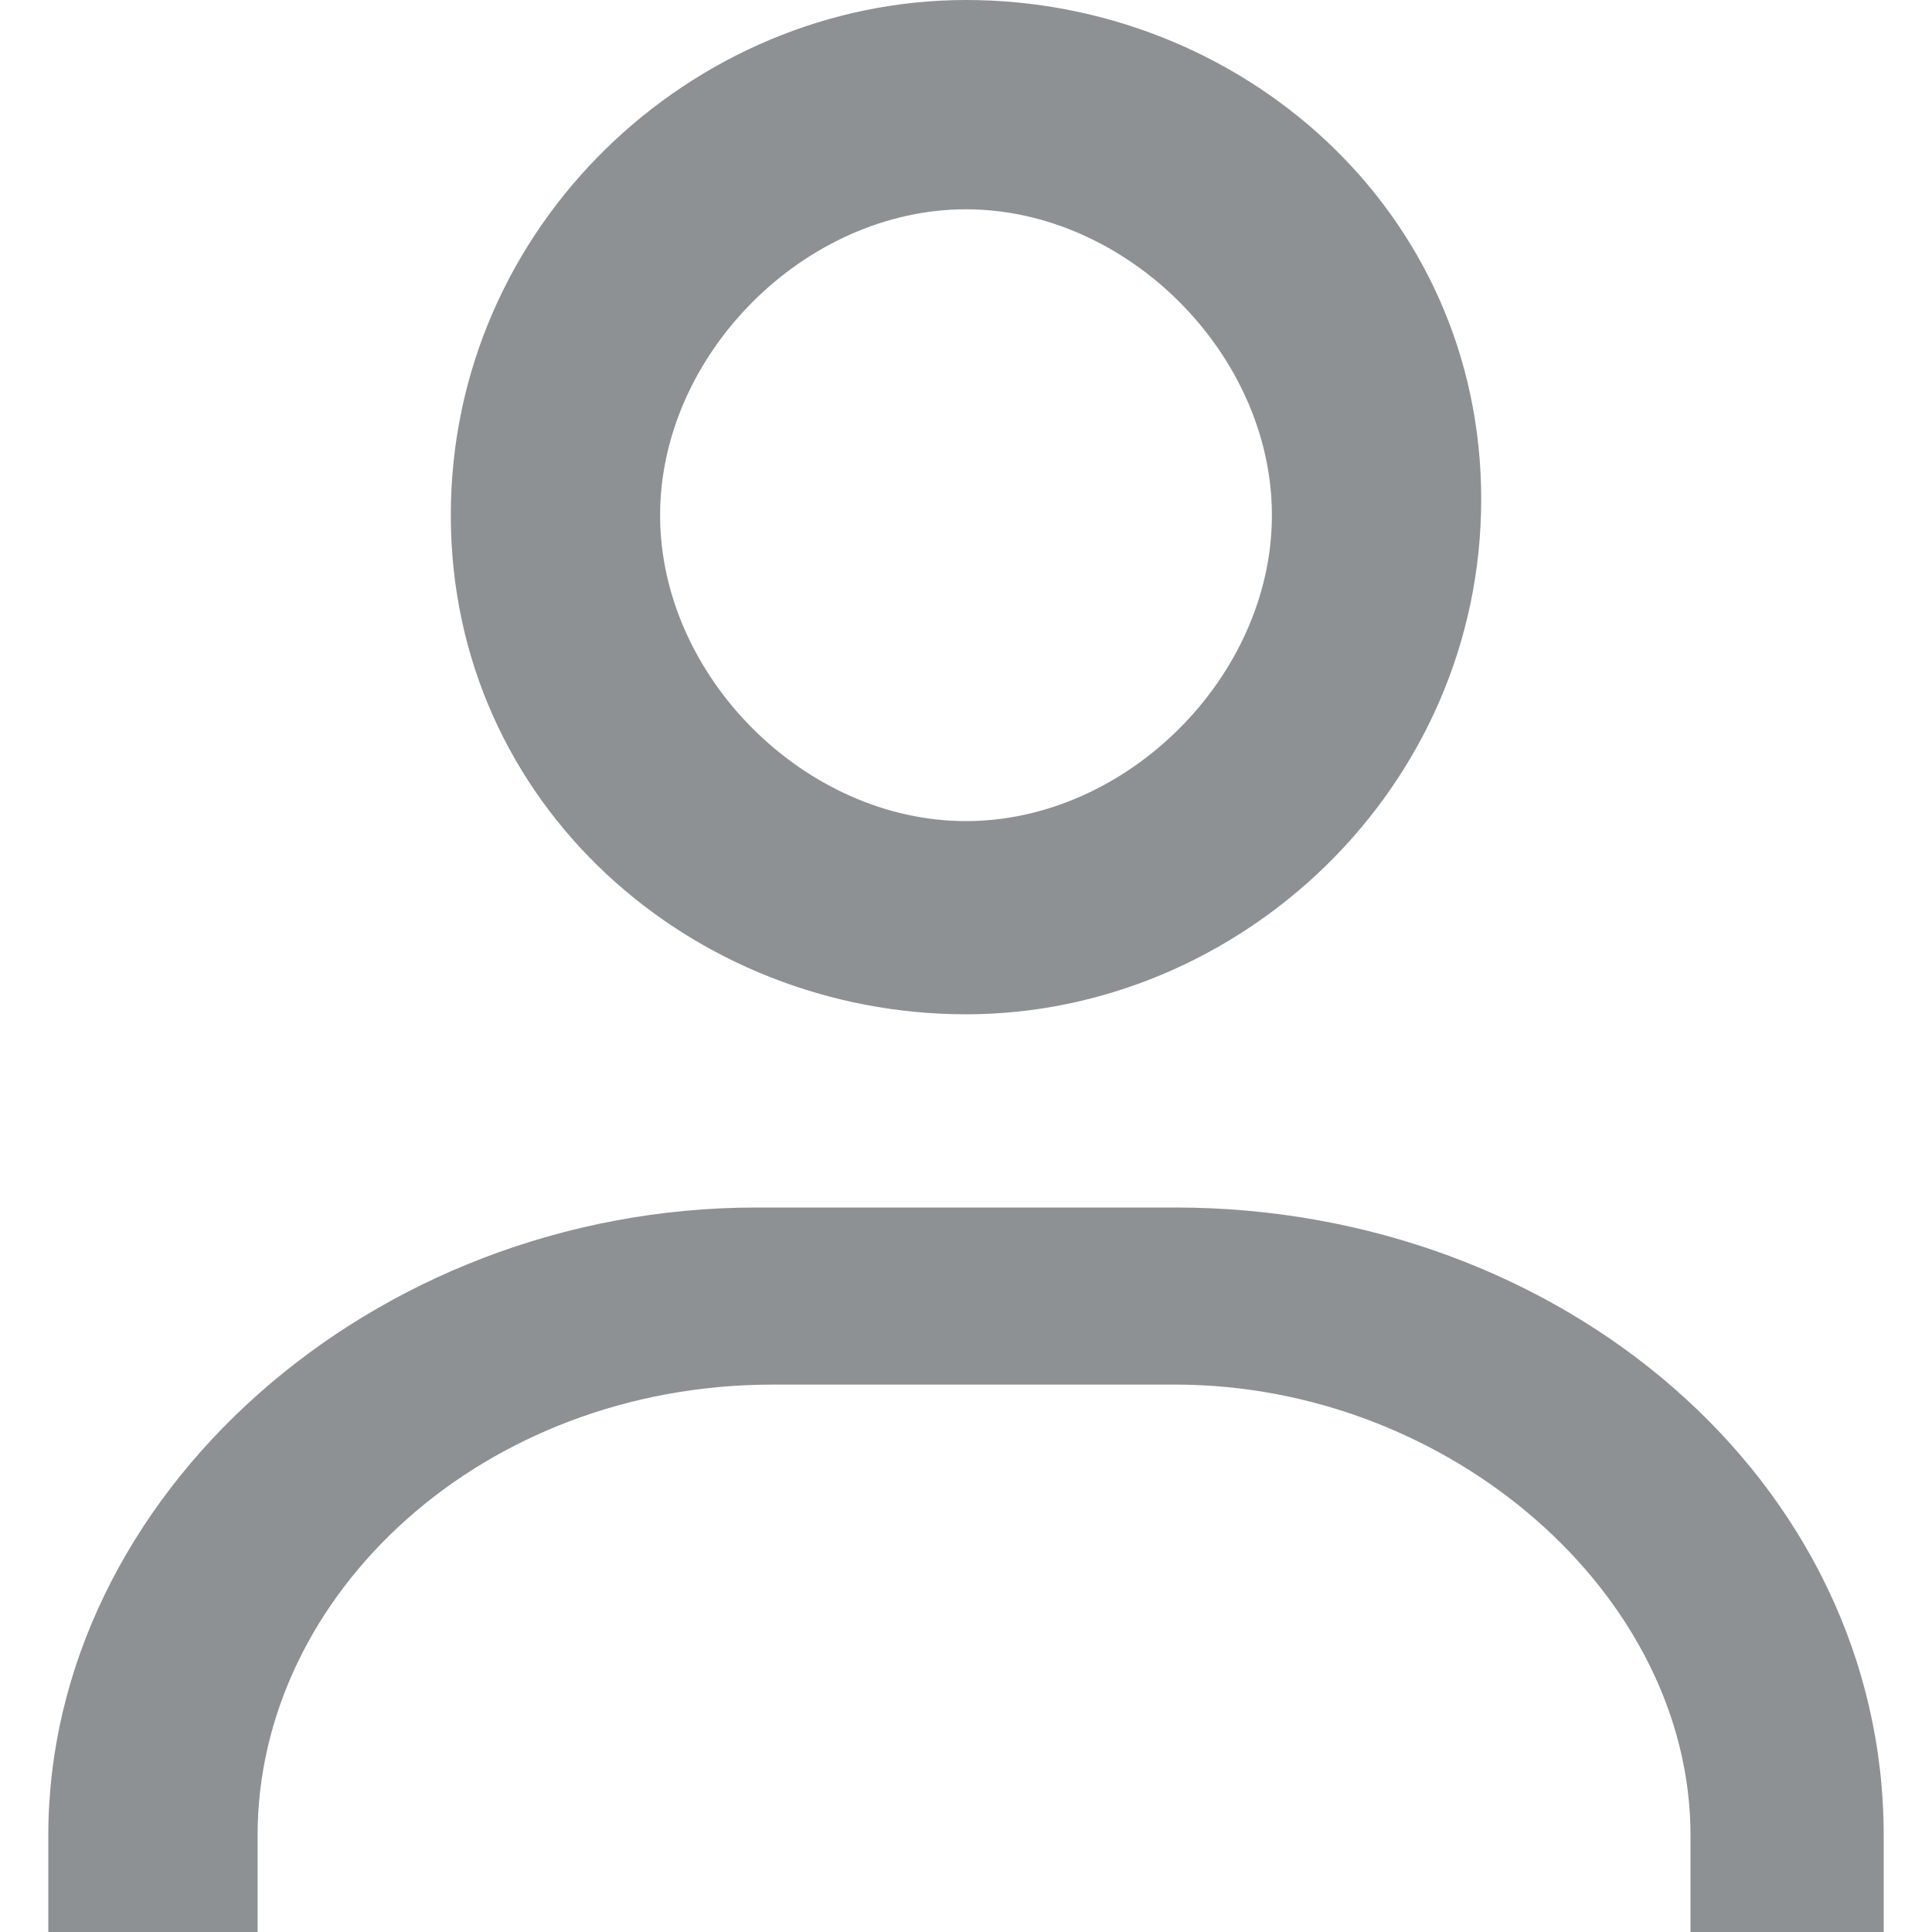 <?xml version="1.0" encoding="utf-8"?>
<!-- Generator: Adobe Illustrator 24.1.1, SVG Export Plug-In . SVG Version: 6.00 Build 0)  -->
<svg version="1.1" id="Слой_1" xmlns="http://www.w3.org/2000/svg" xmlns:xlink="http://www.w3.org/1999/xlink" x="0px" y="0px"
	 width="12px" height="12px" viewBox="0 0 12 12" style="enable-background:new 0 0 12 12;" xml:space="preserve">
<style type="text/css">
	.st0{fill:#8E9194;}
</style>
<g>
	<path class="st0" d="M6,0C4.3,0,2.8,1.4,2.8,3.2S4.3,6.3,6,6.3s3.2-1.4,3.2-3.2S7.7,0,6,0z M6,5.1c-1,0-1.9-0.9-1.9-1.9
		c0-1,0.9-1.9,1.9-1.9c1,0,1.9,0.9,1.9,1.9C7.9,4.2,7,5.1,6,5.1z"/>
	<path class="st0" d="M11.7,12v-0.6c0-2.2-2-3.9-4.4-3.9H4.7c-2.4,0-4.4,1.8-4.4,3.9V12h1.3v-0.6c0-1.5,1.4-2.8,3.2-2.8h2.5
		c1.7,0,3.2,1.3,3.2,2.8V12H11.7z"/>
</g>
</svg>
